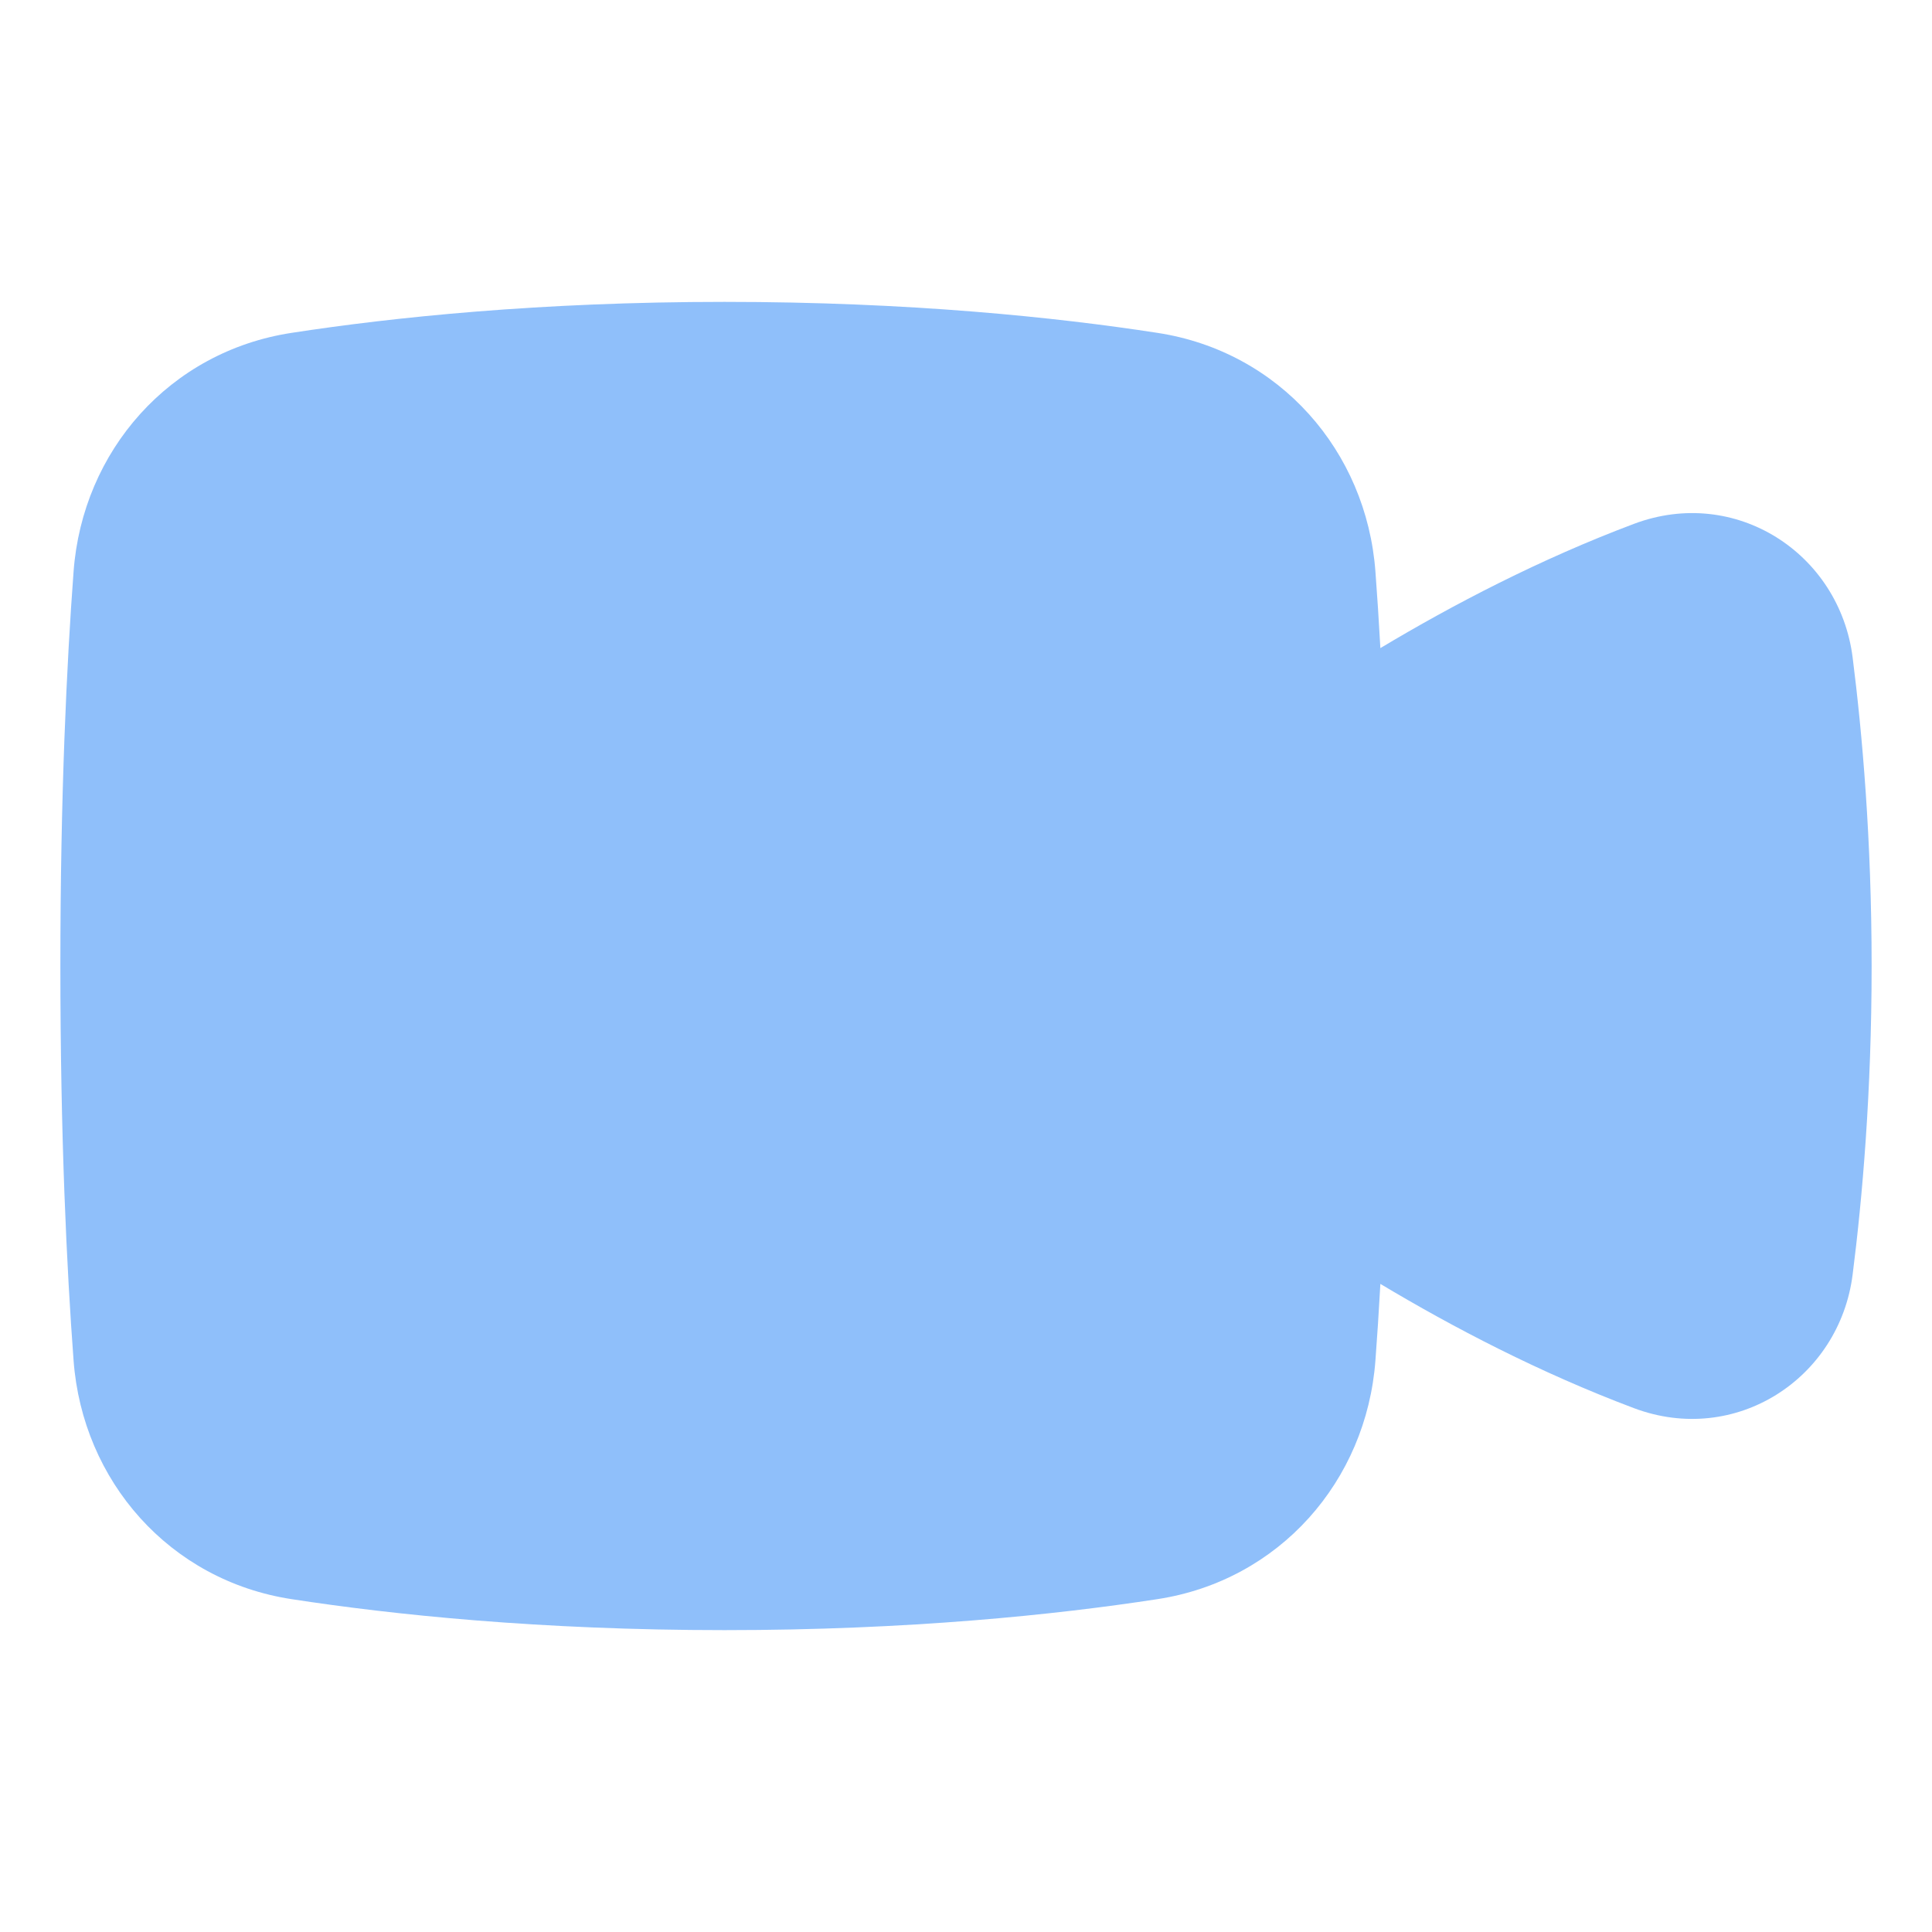 <svg xmlns="http://www.w3.org/2000/svg" fill="none" viewBox="0 0 48 48" id="Webcam-Video--Streamline-Plump">
  <desc>
    Webcam Video Streamline Icon: https://streamlinehq.com
  </desc>
  <g id="webcam-video--work-video-meeting-camera-company-conference-office">
    <path id="Union" fill="#8fbffa" d="M18 7.5c-4.59 0 -8.242 0.383 -10.757 0.77 -3.03 0.464 -5.192 2.934 -5.415 5.93 -0.17 2.279 -0.328 5.545 -0.328 9.8 0 4.255 0.158 7.521 0.328 9.8 0.223 2.996 2.385 5.466 5.415 5.93 2.515 0.387 6.167 0.77 10.757 0.77s8.242 -0.383 10.757 -0.77c3.03 -0.464 5.192 -2.934 5.415 -5.93 0.043 -0.572 0.085 -1.206 0.123 -1.902 1.81 1.084 3.965 2.209 6.3 3.087 2.519 0.947 5.104 -0.729 5.433 -3.318 0.24 -1.882 0.472 -4.52 0.472 -7.667 0 -3.147 -0.233 -5.785 -0.472 -7.667 -0.33 -2.59 -2.914 -4.265 -5.433 -3.318 -2.335 0.878 -4.49 2.003 -6.3 3.087 -0.038 -0.696 -0.08 -1.33 -0.123 -1.902 -0.223 -2.996 -2.385 -5.466 -5.415 -5.93C26.242 7.882 22.59 7.5 18 7.5Z" stroke-width="1"></path>
  </g>
</svg>